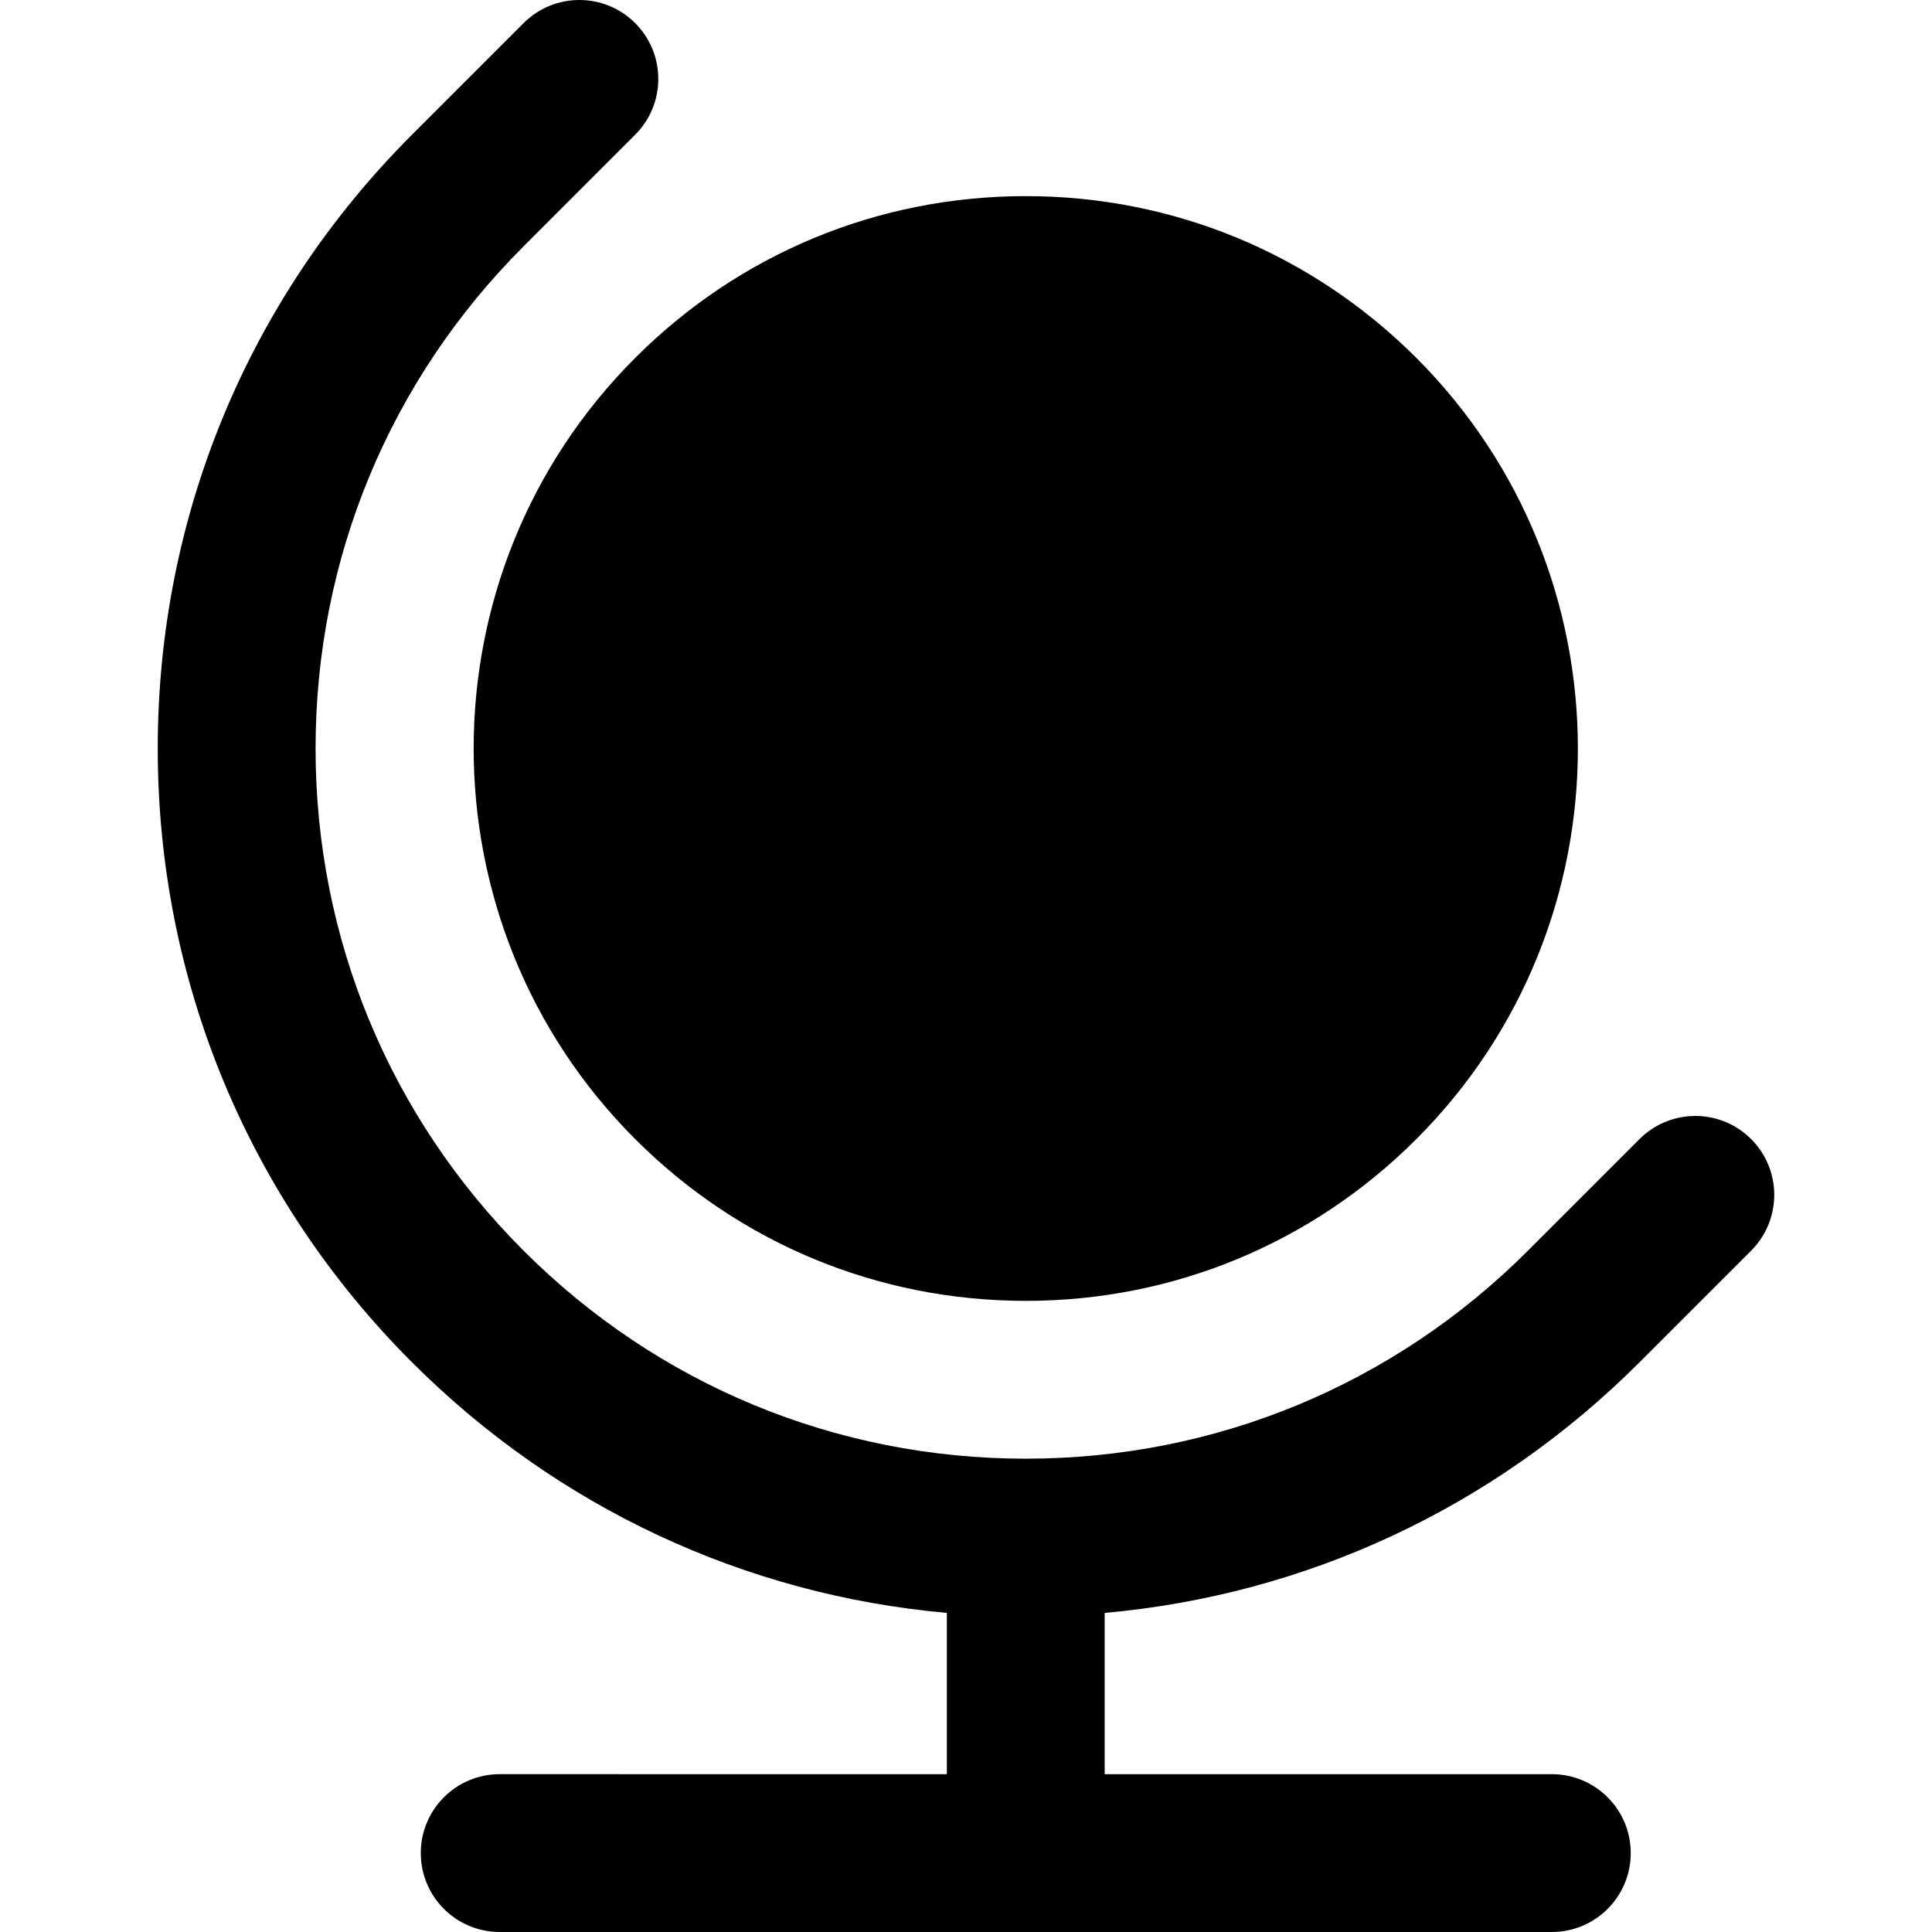 <?xml version="1.0" encoding="iso-8859-1"?>
<!-- Generator: Adobe Illustrator 19.0.0, SVG Export Plug-In . SVG Version: 6.00 Build 0)  -->
<svg version="1.1" id="Layer_1" xmlns="http://www.w3.org/2000/svg" xmlns:xlink="http://www.w3.org/1999/xlink" x="0px" y="0px"
	 viewBox="0 0 511.998 511.998" style="enable-background:new 0 0 511.998 511.998;" xml:space="preserve">
<g>
	<g>
		<path d="M375.346,94.848C347.699,67.2,310.938,51.974,271.837,51.974s-75.862,15.227-103.509,42.874
			c-57.073,57.072-57.073,149.94-0.001,207.018c27.649,27.649,64.408,42.874,103.509,42.874c39.103,0,75.863-15.227,103.511-42.874
			C432.422,244.792,432.422,151.923,375.346,94.848z"/>
	</g>
</g>
<g>
	<g>
		<path d="M464.067,301.865c-8.165-8.167-21.407-8.167-29.574,0l-29.567,29.567c-0.003,0.003-0.006,0.004-0.008,0.006
			c-35.541,35.544-82.797,55.12-133.059,55.126c-0.008,0-0.015-0.001-0.024-0.001c-0.007,0-0.014,0.001-0.021,0.001
			c-50.264-0.006-97.519-19.582-133.061-55.124c-35.546-35.546-55.124-82.809-55.124-133.082s19.578-97.537,55.126-133.084
			c0.001-0.001,0.003-0.004,0.006-0.007l29.567-29.567c8.167-8.167,8.167-21.407,0-29.574s-21.407-8.167-29.574,0l-29.567,29.567
			c-0.003,0.001-0.006,0.004-0.008,0.006C65.732,79.145,41.805,136.912,41.805,198.356s23.928,119.21,67.373,162.655
			c38.481,38.48,88.196,61.633,141.748,66.428v42.733l-118.503-0.001c-11.549,0-20.912,9.363-20.912,20.912
			c0,11.549,9.363,20.912,20.912,20.912l139.39,0.001c0.008,0,0.018,0.001,0.028,0.001c0.008,0,0.017-0.001,0.025-0.001
			l139.385,0.001c11.549,0,20.912-9.363,20.912-20.912c0-11.549-9.363-20.912-20.912-20.912l-118.5-0.001v-42.733
			c53.55-4.796,103.264-27.948,141.745-66.428c0.001-0.001,0.003-0.004,0.006-0.007l29.567-29.567
			C472.234,323.272,472.234,310.032,464.067,301.865z"/>
	</g>
</g>
<g>
</g>
<g>
</g>
<g>
</g>
<g>
</g>
<g>
</g>
<g>
</g>
<g>
</g>
<g>
</g>
<g>
</g>
<g>
</g>
<g>
</g>
<g>
</g>
<g>
</g>
<g>
</g>
<g>
</g>
</svg>
